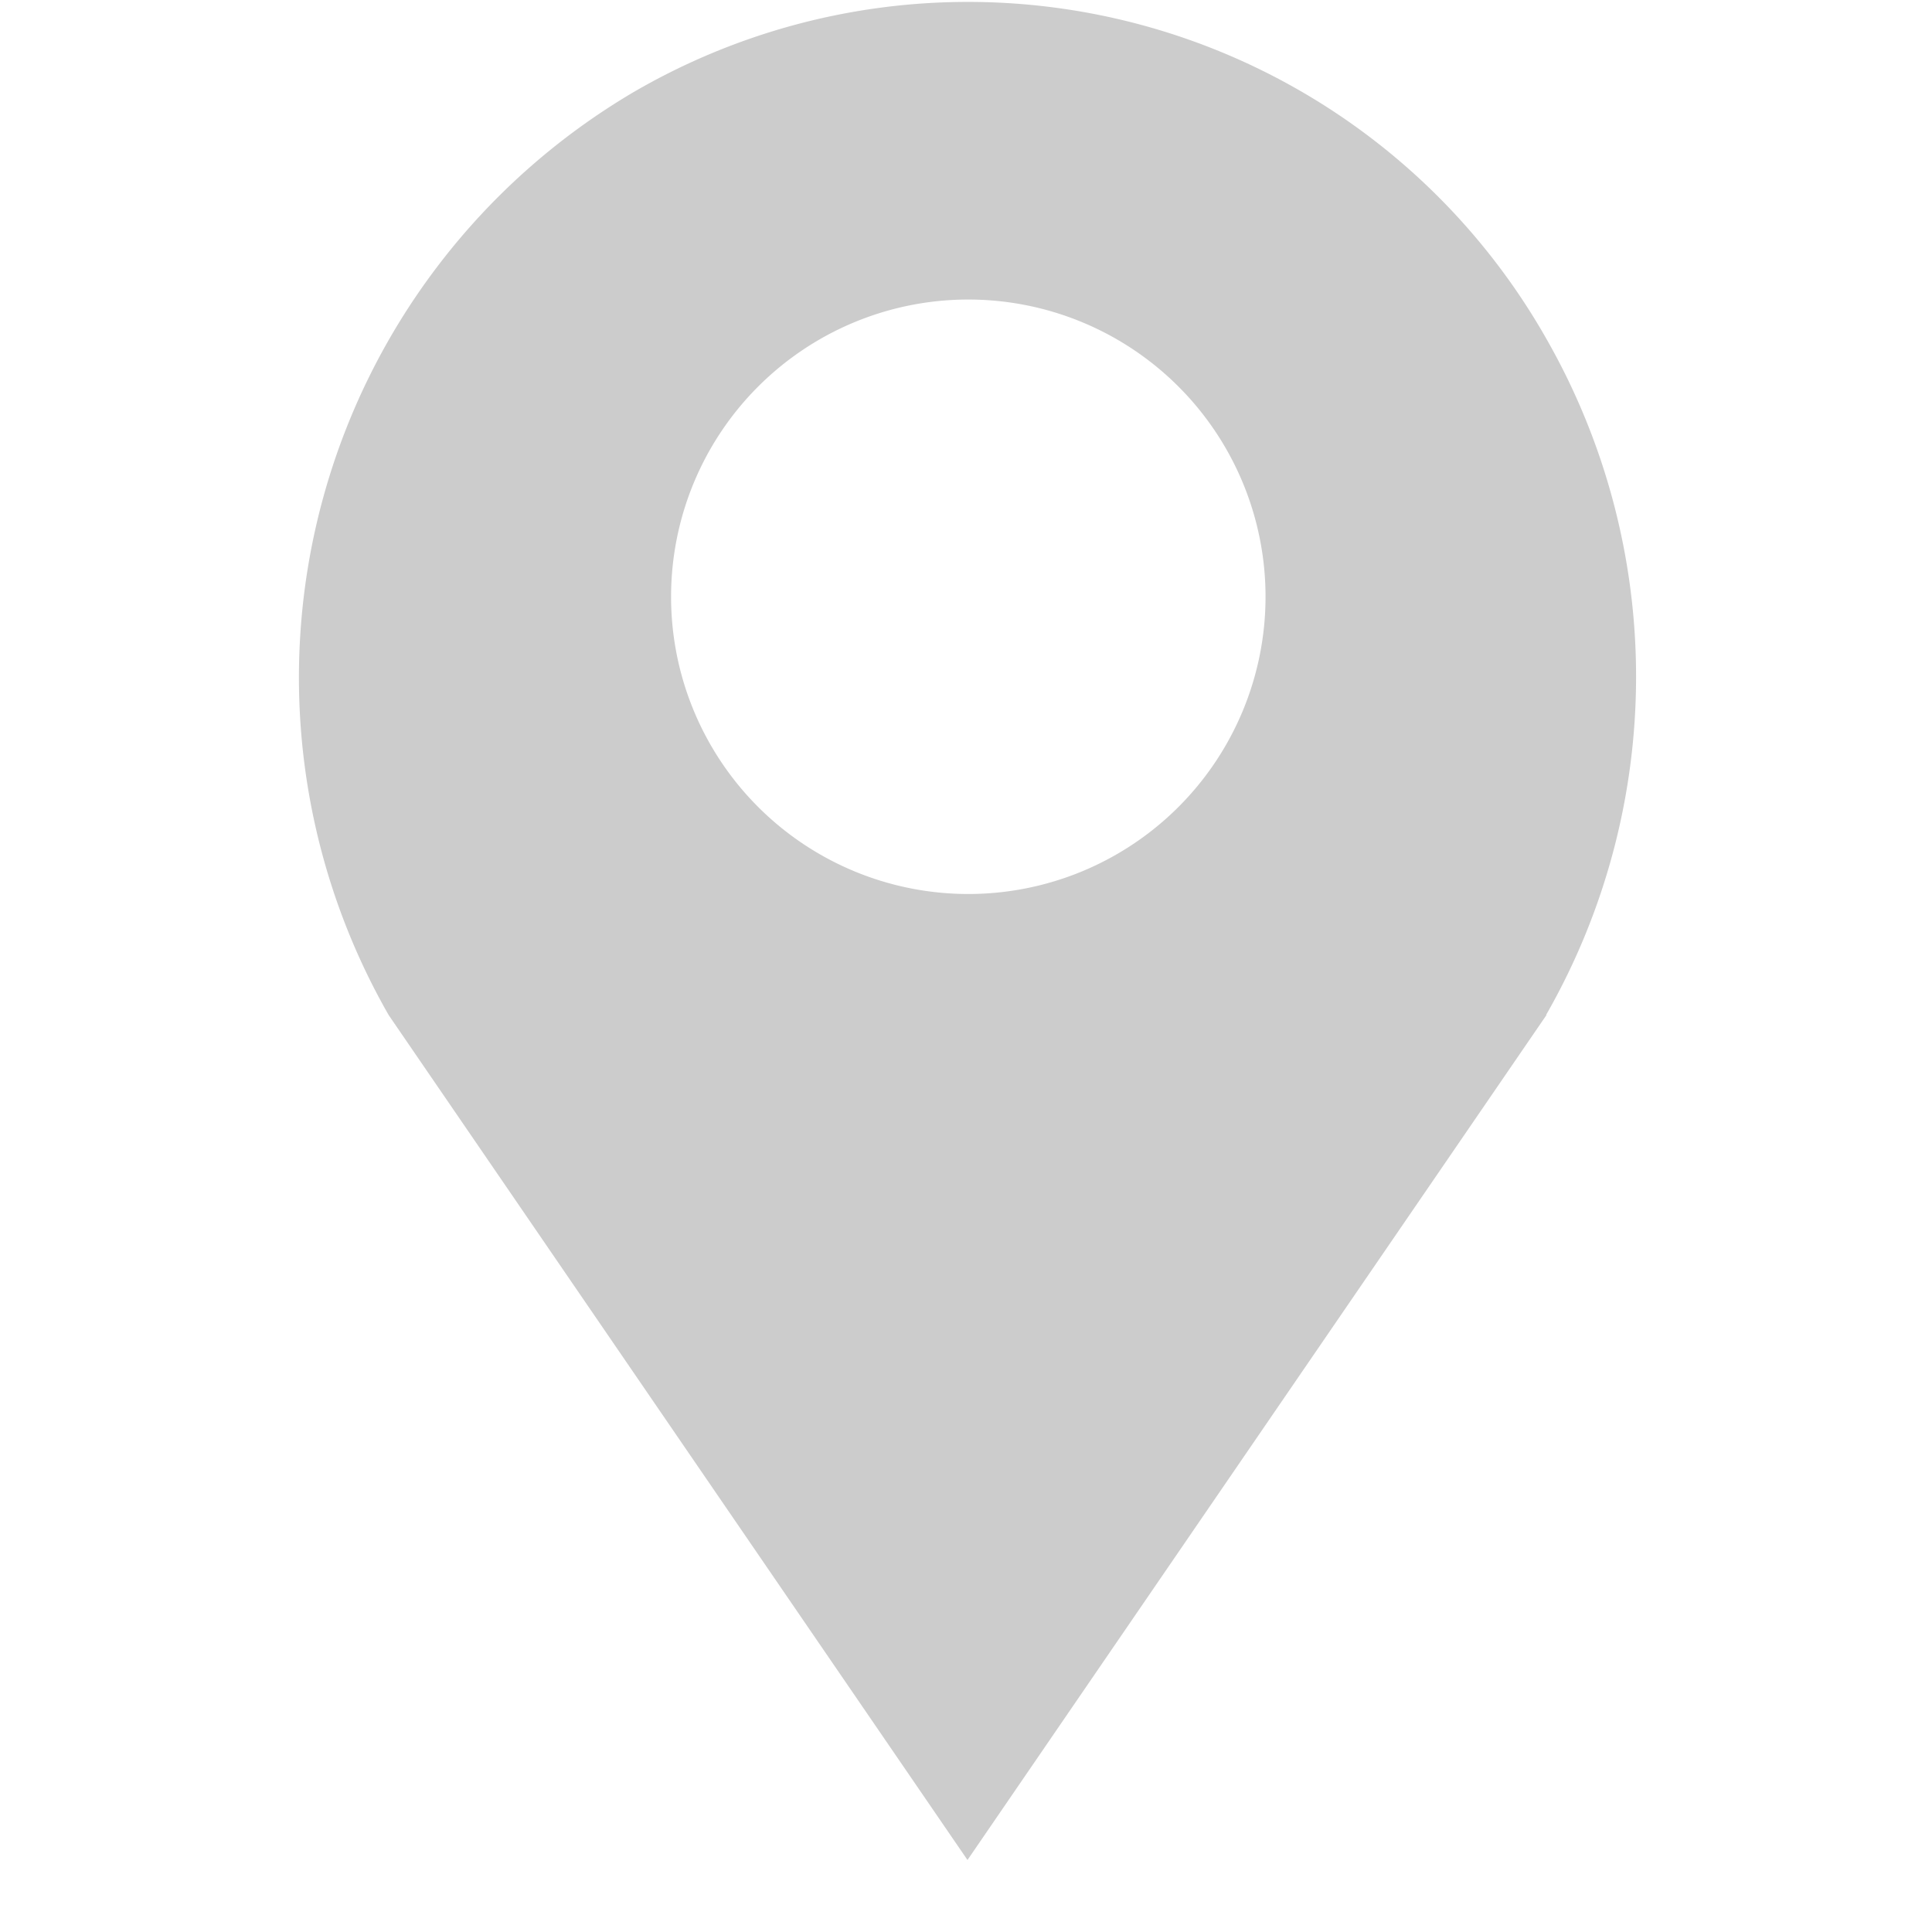 <svg xmlns="http://www.w3.org/2000/svg" width="26" height="26" viewBox="0 0 18 26">
<defs>
    <style>
      .cls-1 {
        fill: #ccc;
        fill-rule: evenodd;
      }
    </style>
  </defs>
  <path id="address_拷贝_2" data-name="address 拷贝 2" class="cls-1" d="M38.776,385.627l0.006,0L30.989,397,23.2,385.63a9.144,9.144,0,0,1,3.293-12.42,8.949,8.949,0,0,1,12.292,3.328A9.165,9.165,0,0,1,38.776,385.627ZM31,376a4,4,0,1,1-4,4A4,4,0,0,1,31,376Z" transform="translate(-21.969 -371.969)"/>
</svg>
